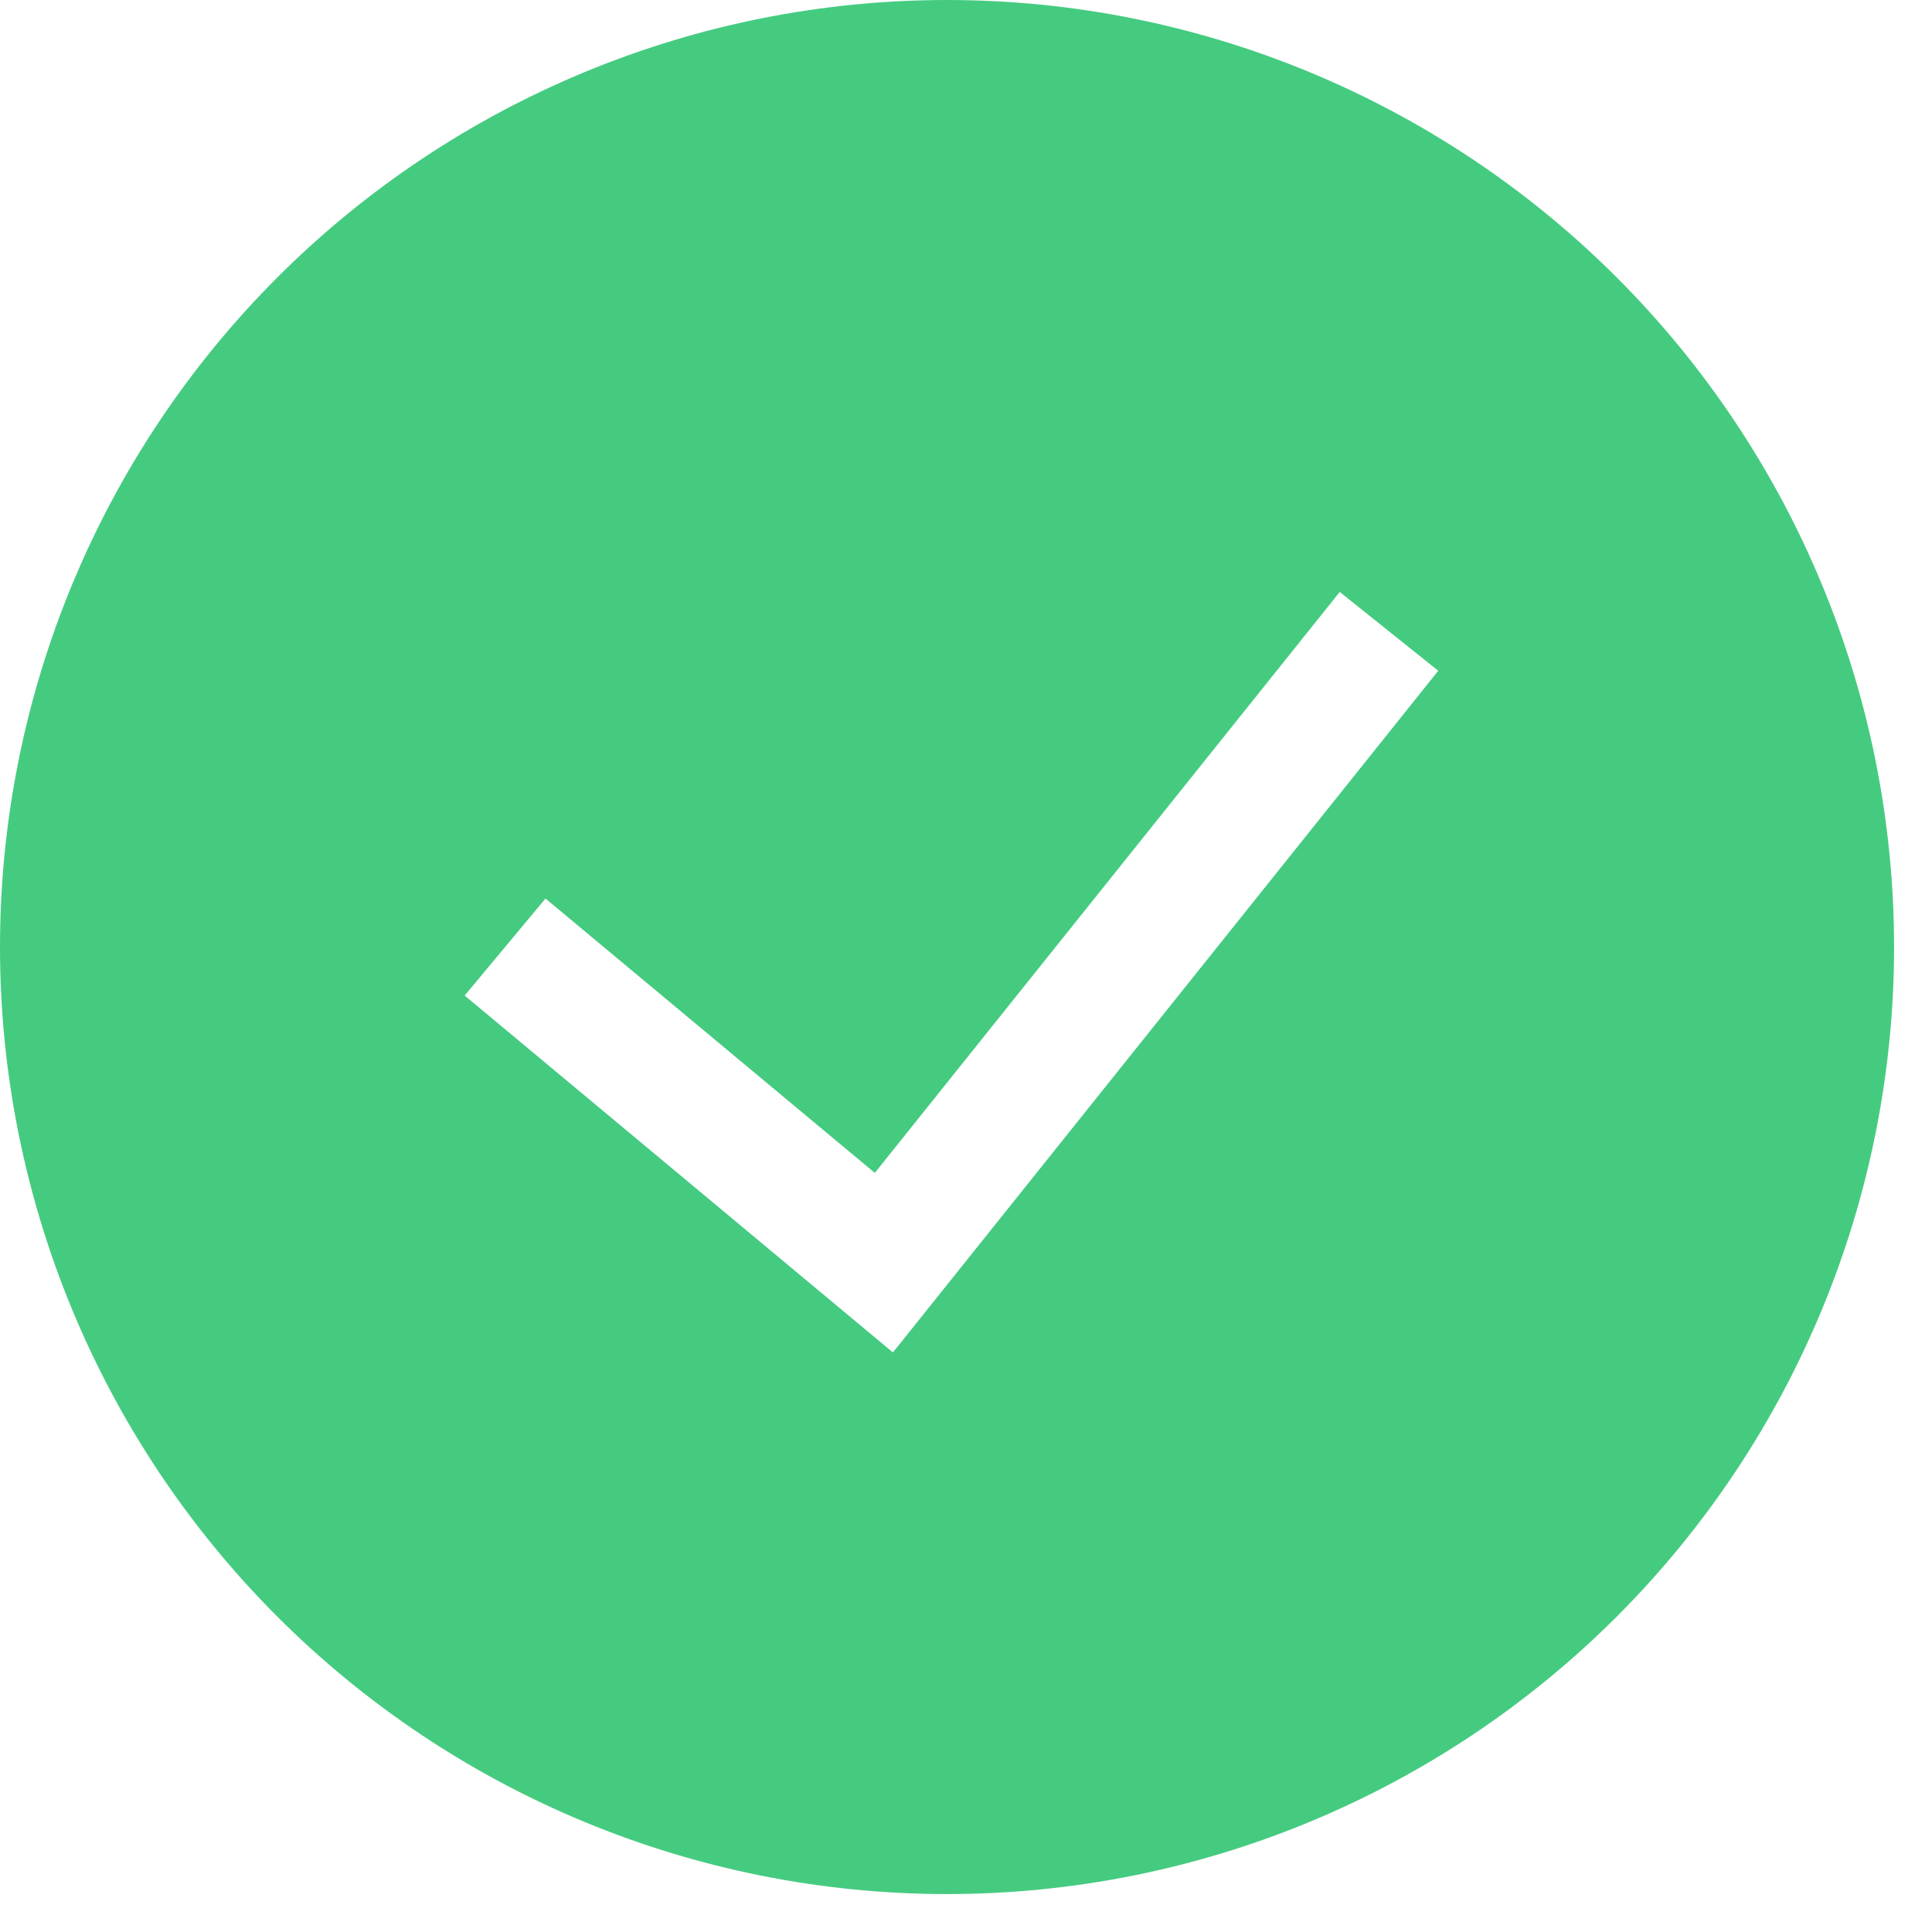 <svg width="49" height="49" viewBox="0 0 49 49" fill="none" xmlns="http://www.w3.org/2000/svg">
<path id="Vector" fill-rule="evenodd" clip-rule="evenodd" d="M0 24.019C0 17.649 2.531 11.539 7.035 7.035C11.539 2.531 17.649 0 24.019 0C30.389 0 36.498 2.531 41.003 7.035C45.507 11.539 48.038 17.649 48.038 24.019C48.038 30.389 45.507 36.498 41.003 41.003C36.498 45.507 30.389 48.038 24.019 48.038C17.649 48.038 11.539 45.507 7.035 41.003C2.531 36.498 0 30.389 0 24.019ZM22.648 34.299L36.477 17.012L33.979 15.013L22.187 29.748L13.835 22.789L11.785 25.249L22.648 34.302V34.299Z" fill="#45CB80"/>
</svg>
